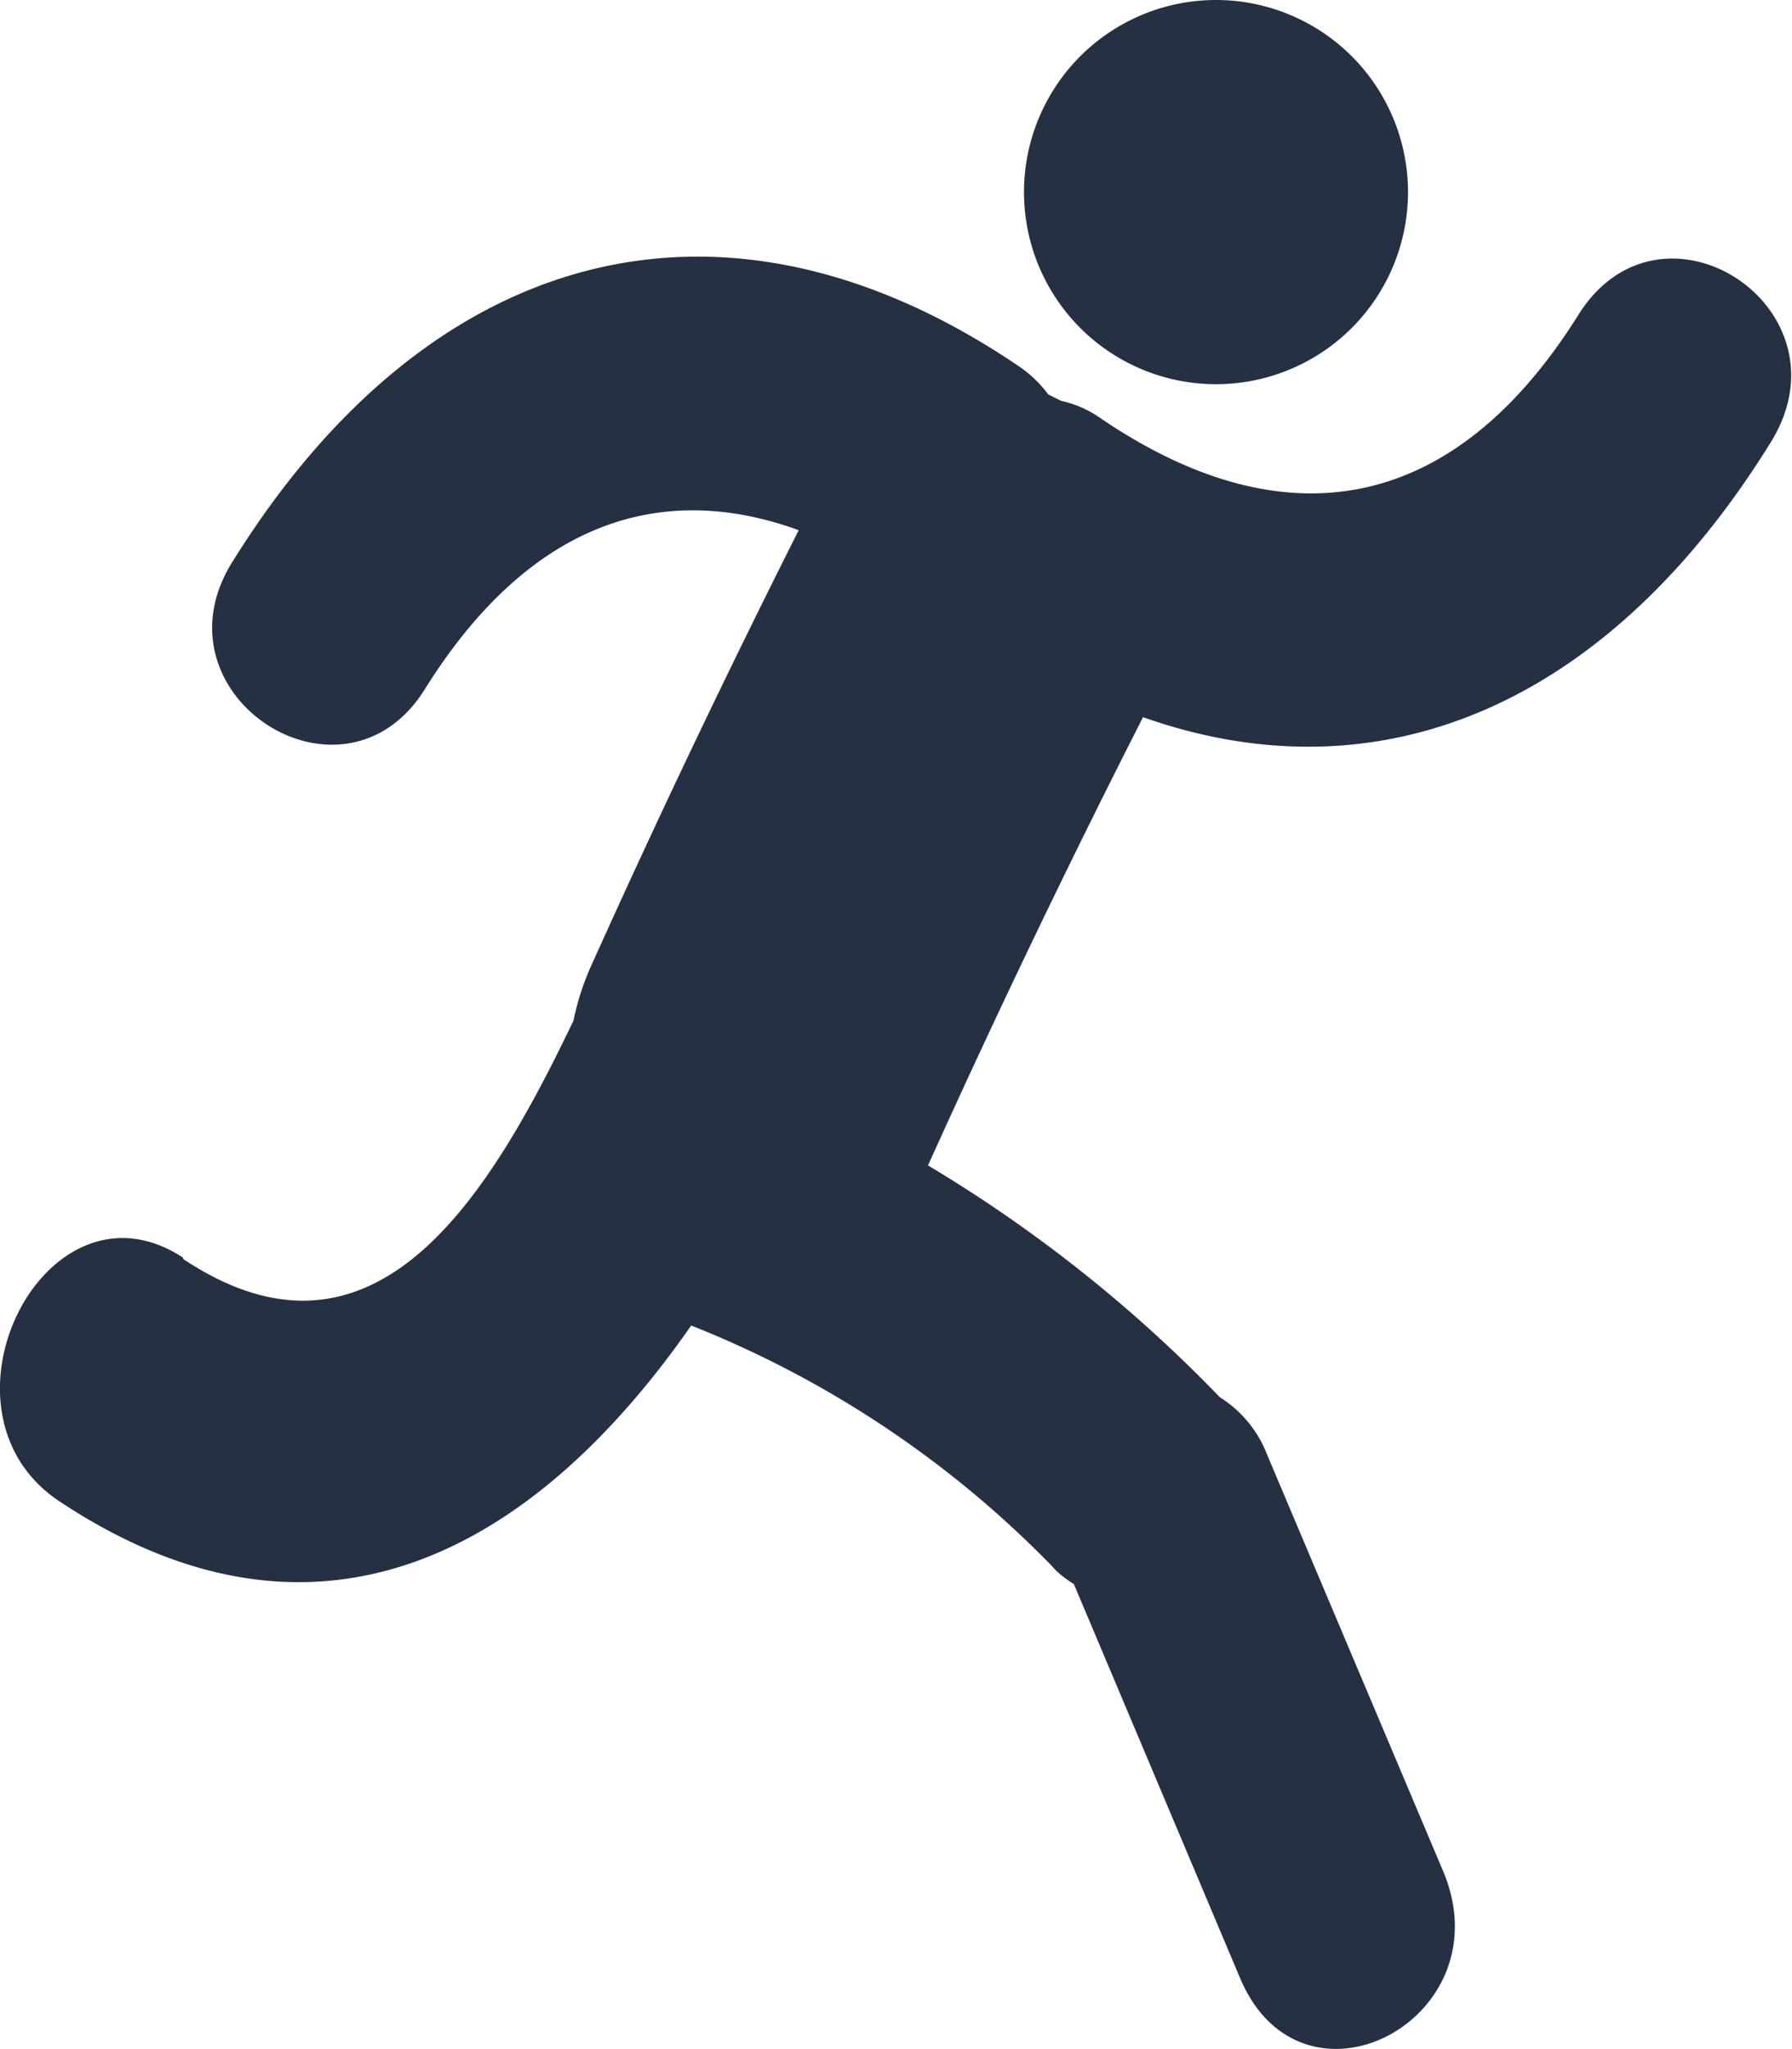<svg xmlns="http://www.w3.org/2000/svg" xmlns:xlink="http://www.w3.org/1999/xlink" width="14" height="16"><defs><path id="7n8ua" d="M654 657.5a1.5 1.5 0 1 1 3 0 1.5 1.5 0 0 1-3 0z"/><path id="7n8ub" d="M663.57 665.83c-1.49.99-2.38-.46-3.05-1.86a2.06 2.06 0 0 0-.13-.41 85.6 85.6 0 0 0-1.63-3.42c1.1-.4 2.12-.04 2.92 1.24.64 1.03 2.16.04 1.5-1-1.54-2.47-3.84-3.08-6.14-1.52a.96.96 0 0 0-.23.22l-.1.05a.85.85 0 0 0-.3.13c-1.42.97-2.75.78-3.74-.8-.65-1.04-2.16-.05-1.5 1 1.26 2.03 3.03 2.8 4.9 2.14a82.95 82.95 0 0 1 1.68 3.5 11 11 0 0 0-2.28 1.81.92.92 0 0 0-.37.45l-1.37 3.24c-.5 1.16 1.09 2 1.58.85l1.3-3.08c.06-.04.12-.08.17-.14a8.1 8.1 0 0 1 2.82-1.88c1.22 1.75 2.91 2.72 4.94 1.37 1.06-.71.1-2.6-.97-1.9z"/></defs><use fill="#253142" xlink:href="#7n8ua" transform="matrix(-1 0 0 1 665 -656)"/><use fill="#253142" xlink:href="#7n8ub" transform="matrix(-1 0 0 1 665 -656)"/></svg>